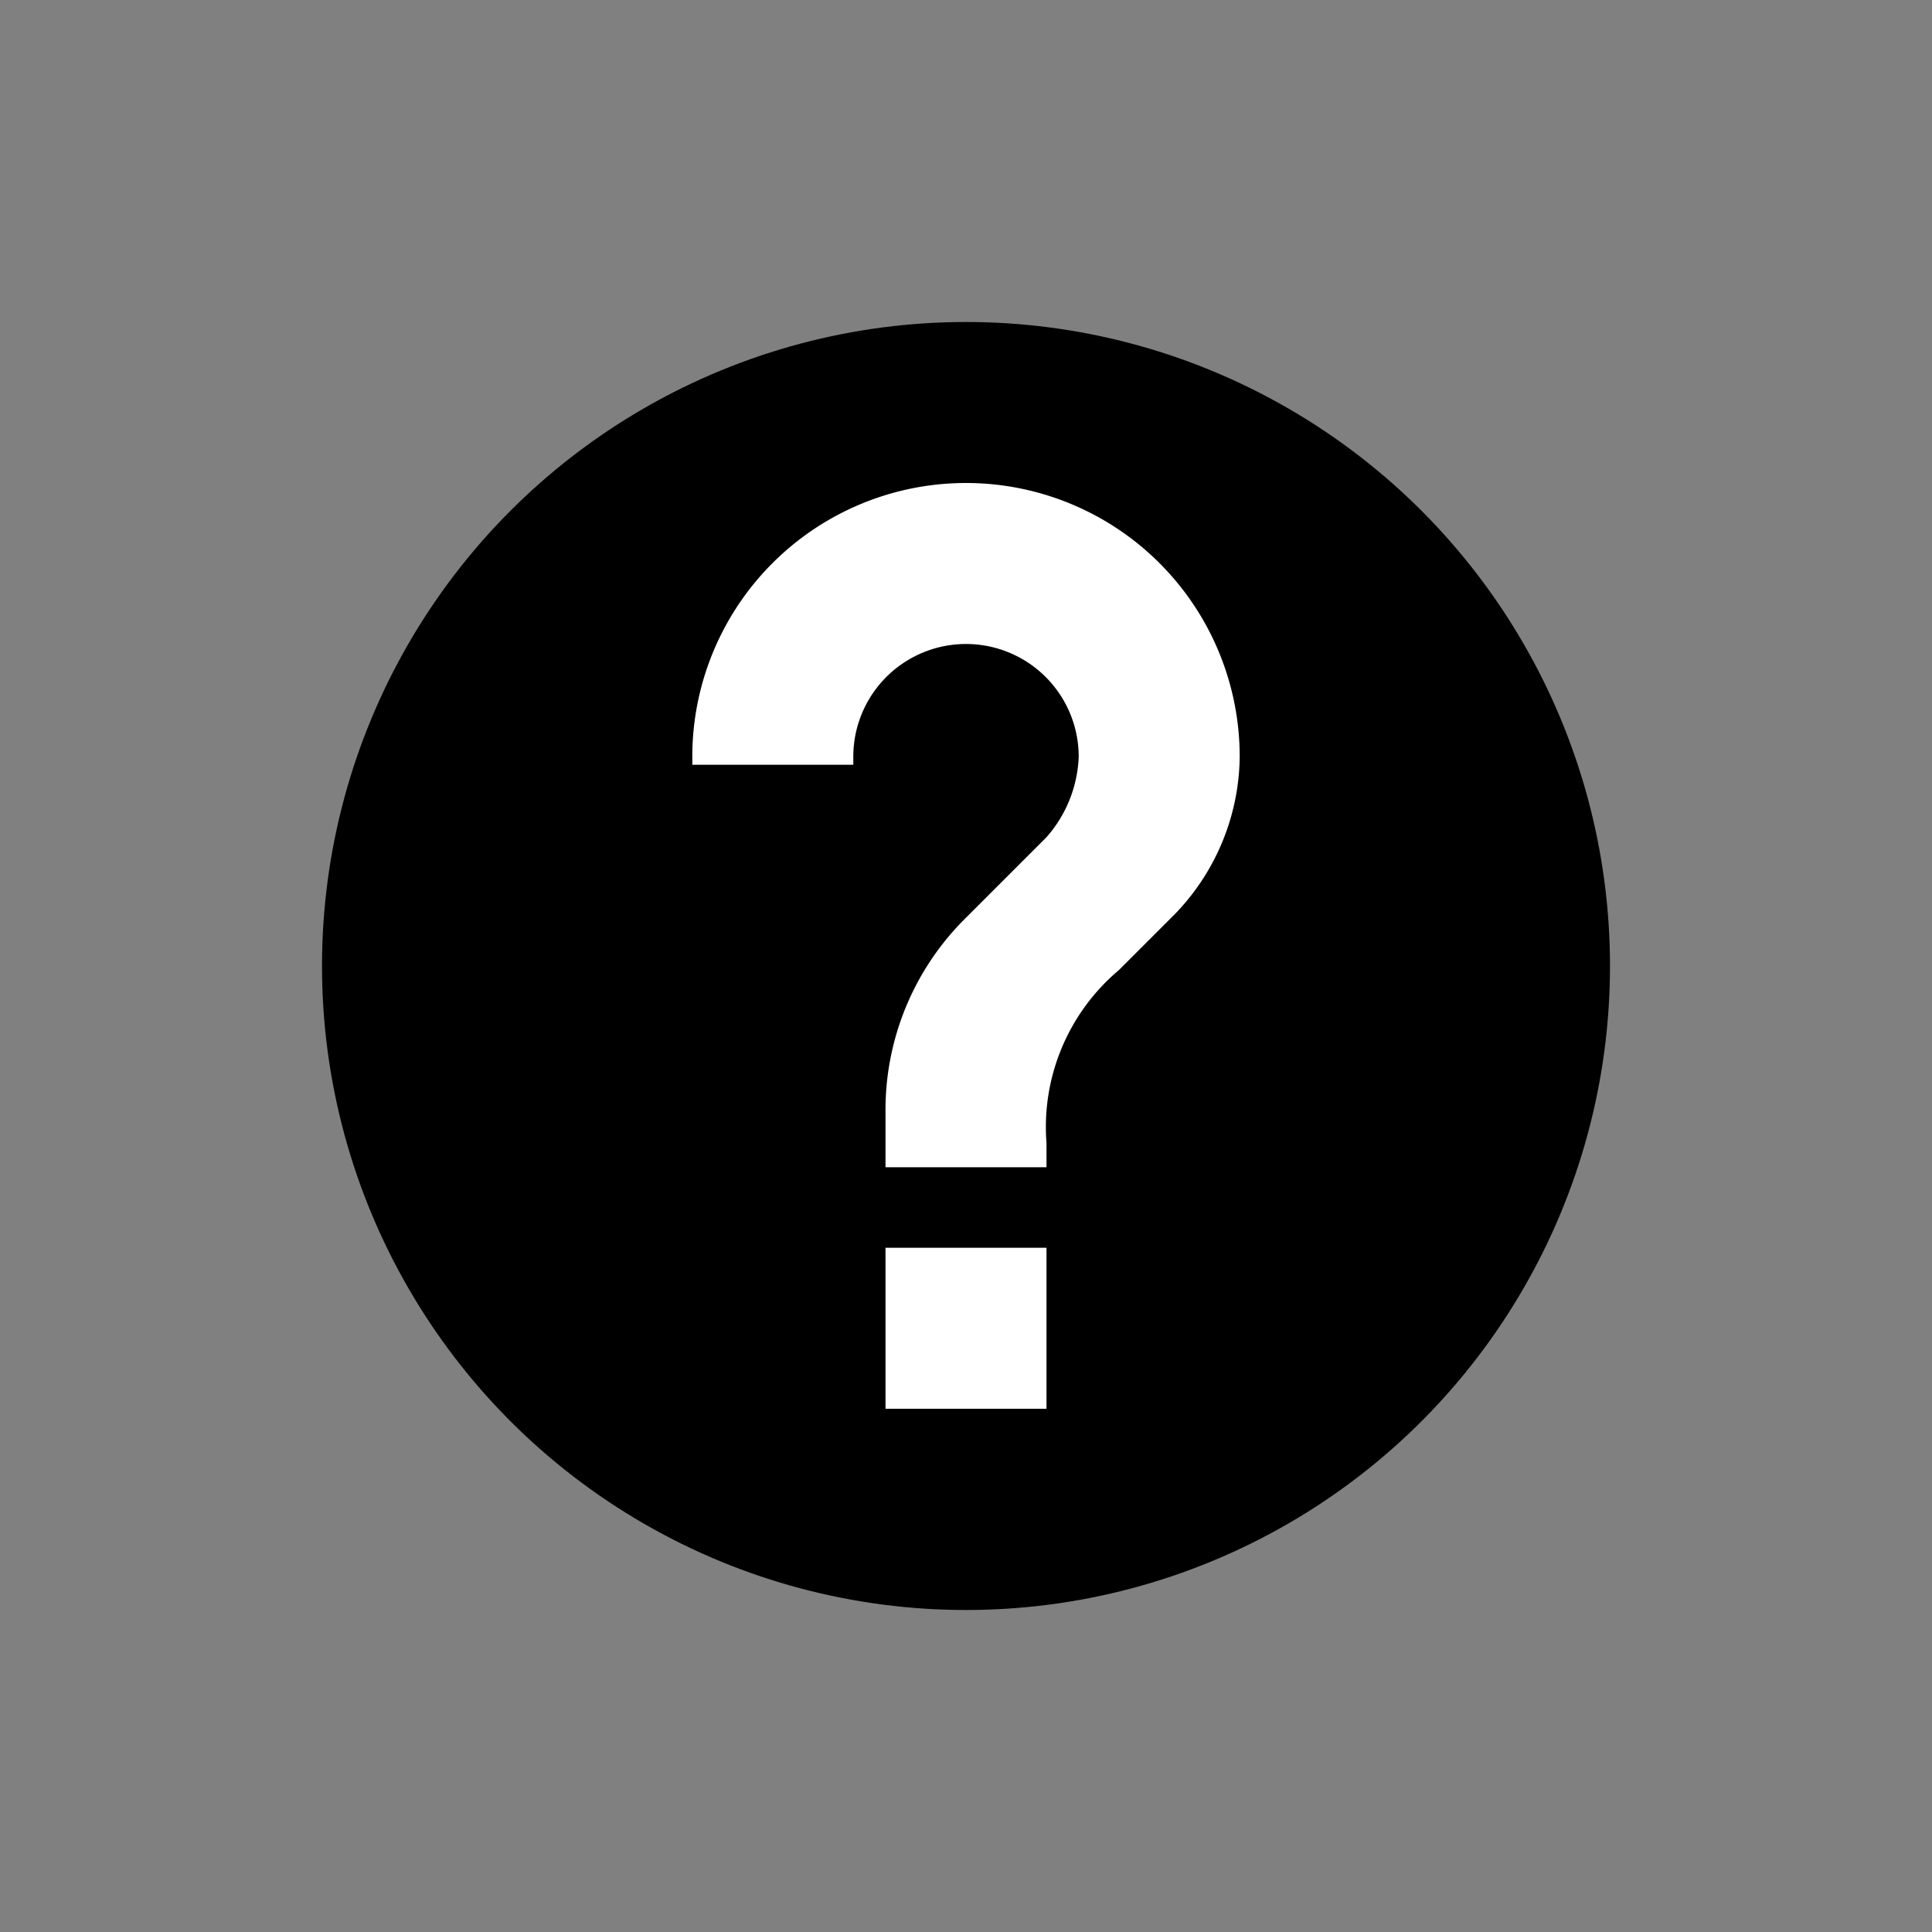<svg aria-hidden="true" class="rw-icon rw-icon--tooltip" width="48" height="48" viewBox="0 0 48 48"><rect x="0" y="0" width="48" height="48" fill="#808080" stroke="none"/><circle fill="currentcolor" cx="24" cy="24" r="16"/><path d="M26 29h-4v-1.4a6.7 6.7 0 012-4.8l2-2a3.2 3.2 0 00.8-2 2.8 2.8 0 10-5.6 0v.2h-4v-.2a6.8 6.8 0 1113.6 0 5.7 5.7 0 01-1.6 3.9l-1.4 1.4a5.1 5.1 0 00-1.8 4.3zM22 31h4v4h-4z" fill="#fff"/></svg>